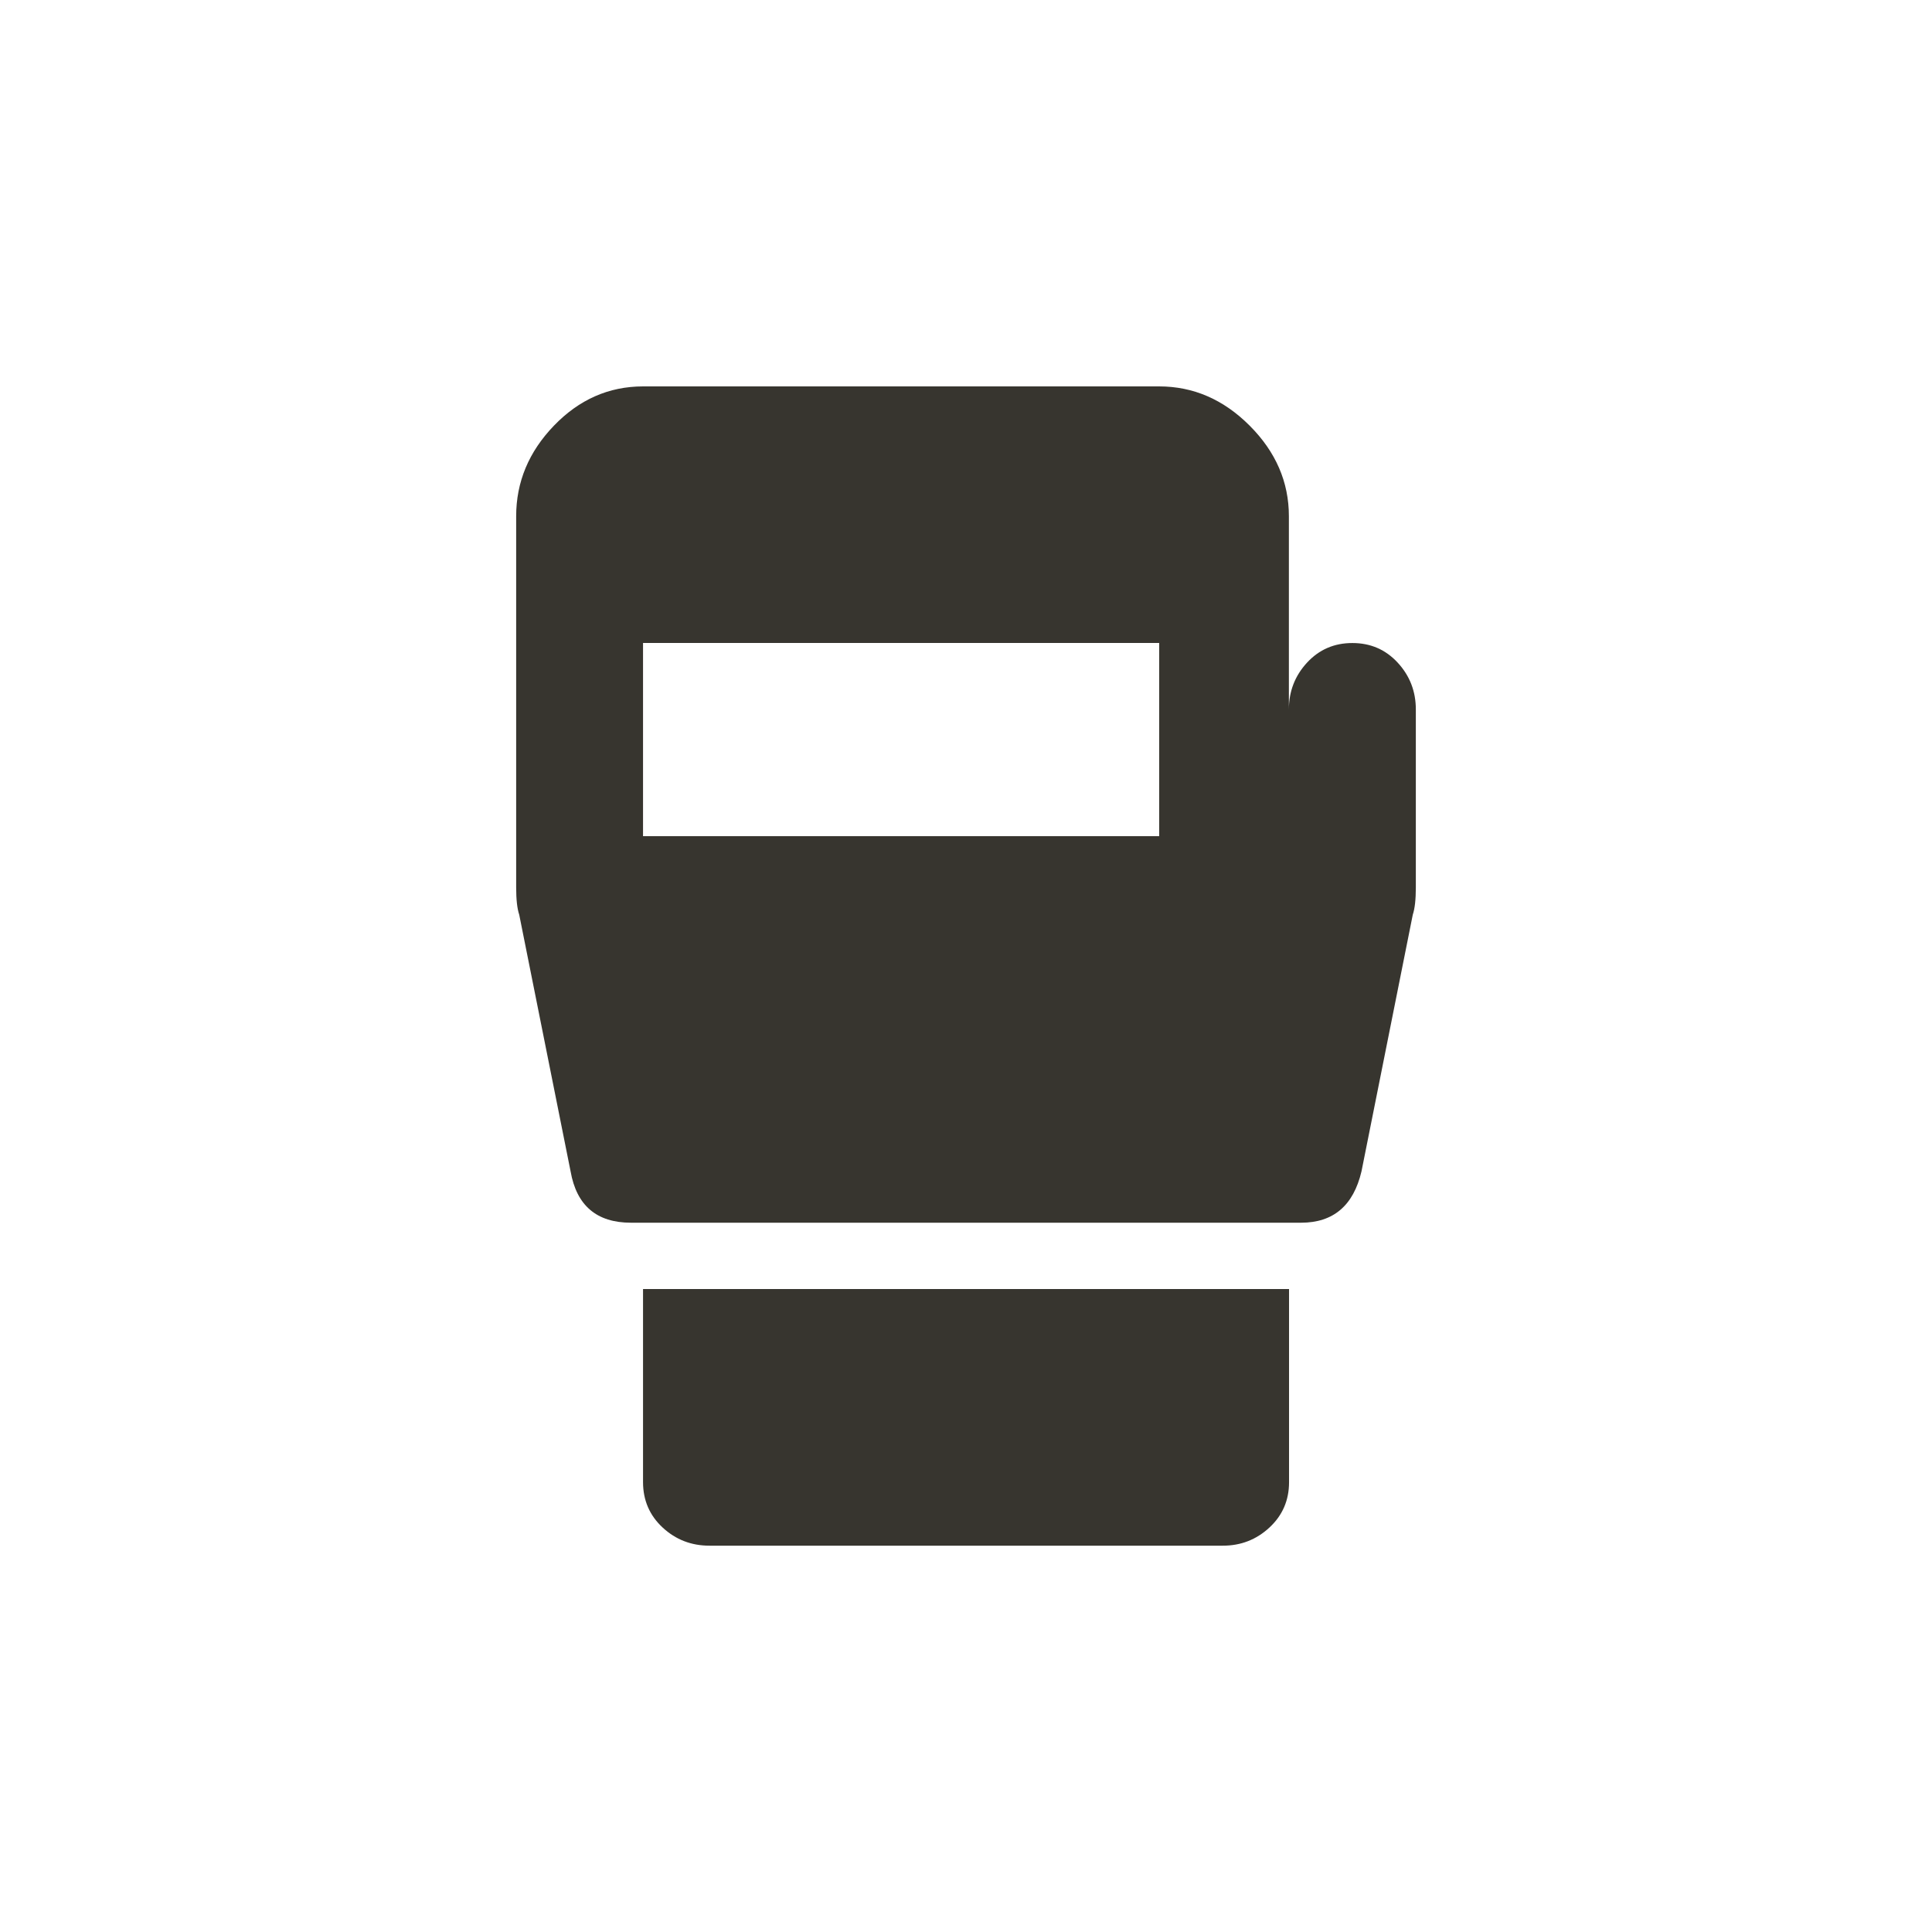 <!-- Generated by IcoMoon.io -->
<svg version="1.1" xmlns="http://www.w3.org/2000/svg" width="24" height="24" viewBox="0 0 24 24">
<title>sports_mma</title>
<path fill="#37352f" d="M14.4 10.387v-2.4h-6.412v2.4h6.412zM16.8 7.988q0.338 0 0.563 0.244t0.225 0.581v2.212q0 0.225-0.038 0.338l-0.637 3.188q-0.15 0.638-0.75 0.638h-8.325q-0.638 0-0.75-0.638l-0.638-3.188q-0.038-0.113-0.038-0.338v-4.612q0-0.638 0.469-1.125t1.106-0.488h6.412q0.638 0 1.125 0.488t0.487 1.125v2.4q0-0.337 0.225-0.581t0.563-0.244zM7.988 18.413v-2.4h8.025v2.4q0 0.337-0.244 0.563t-0.581 0.225h-6.375q-0.338 0-0.581-0.225t-0.244-0.563z"></path>
</svg>
